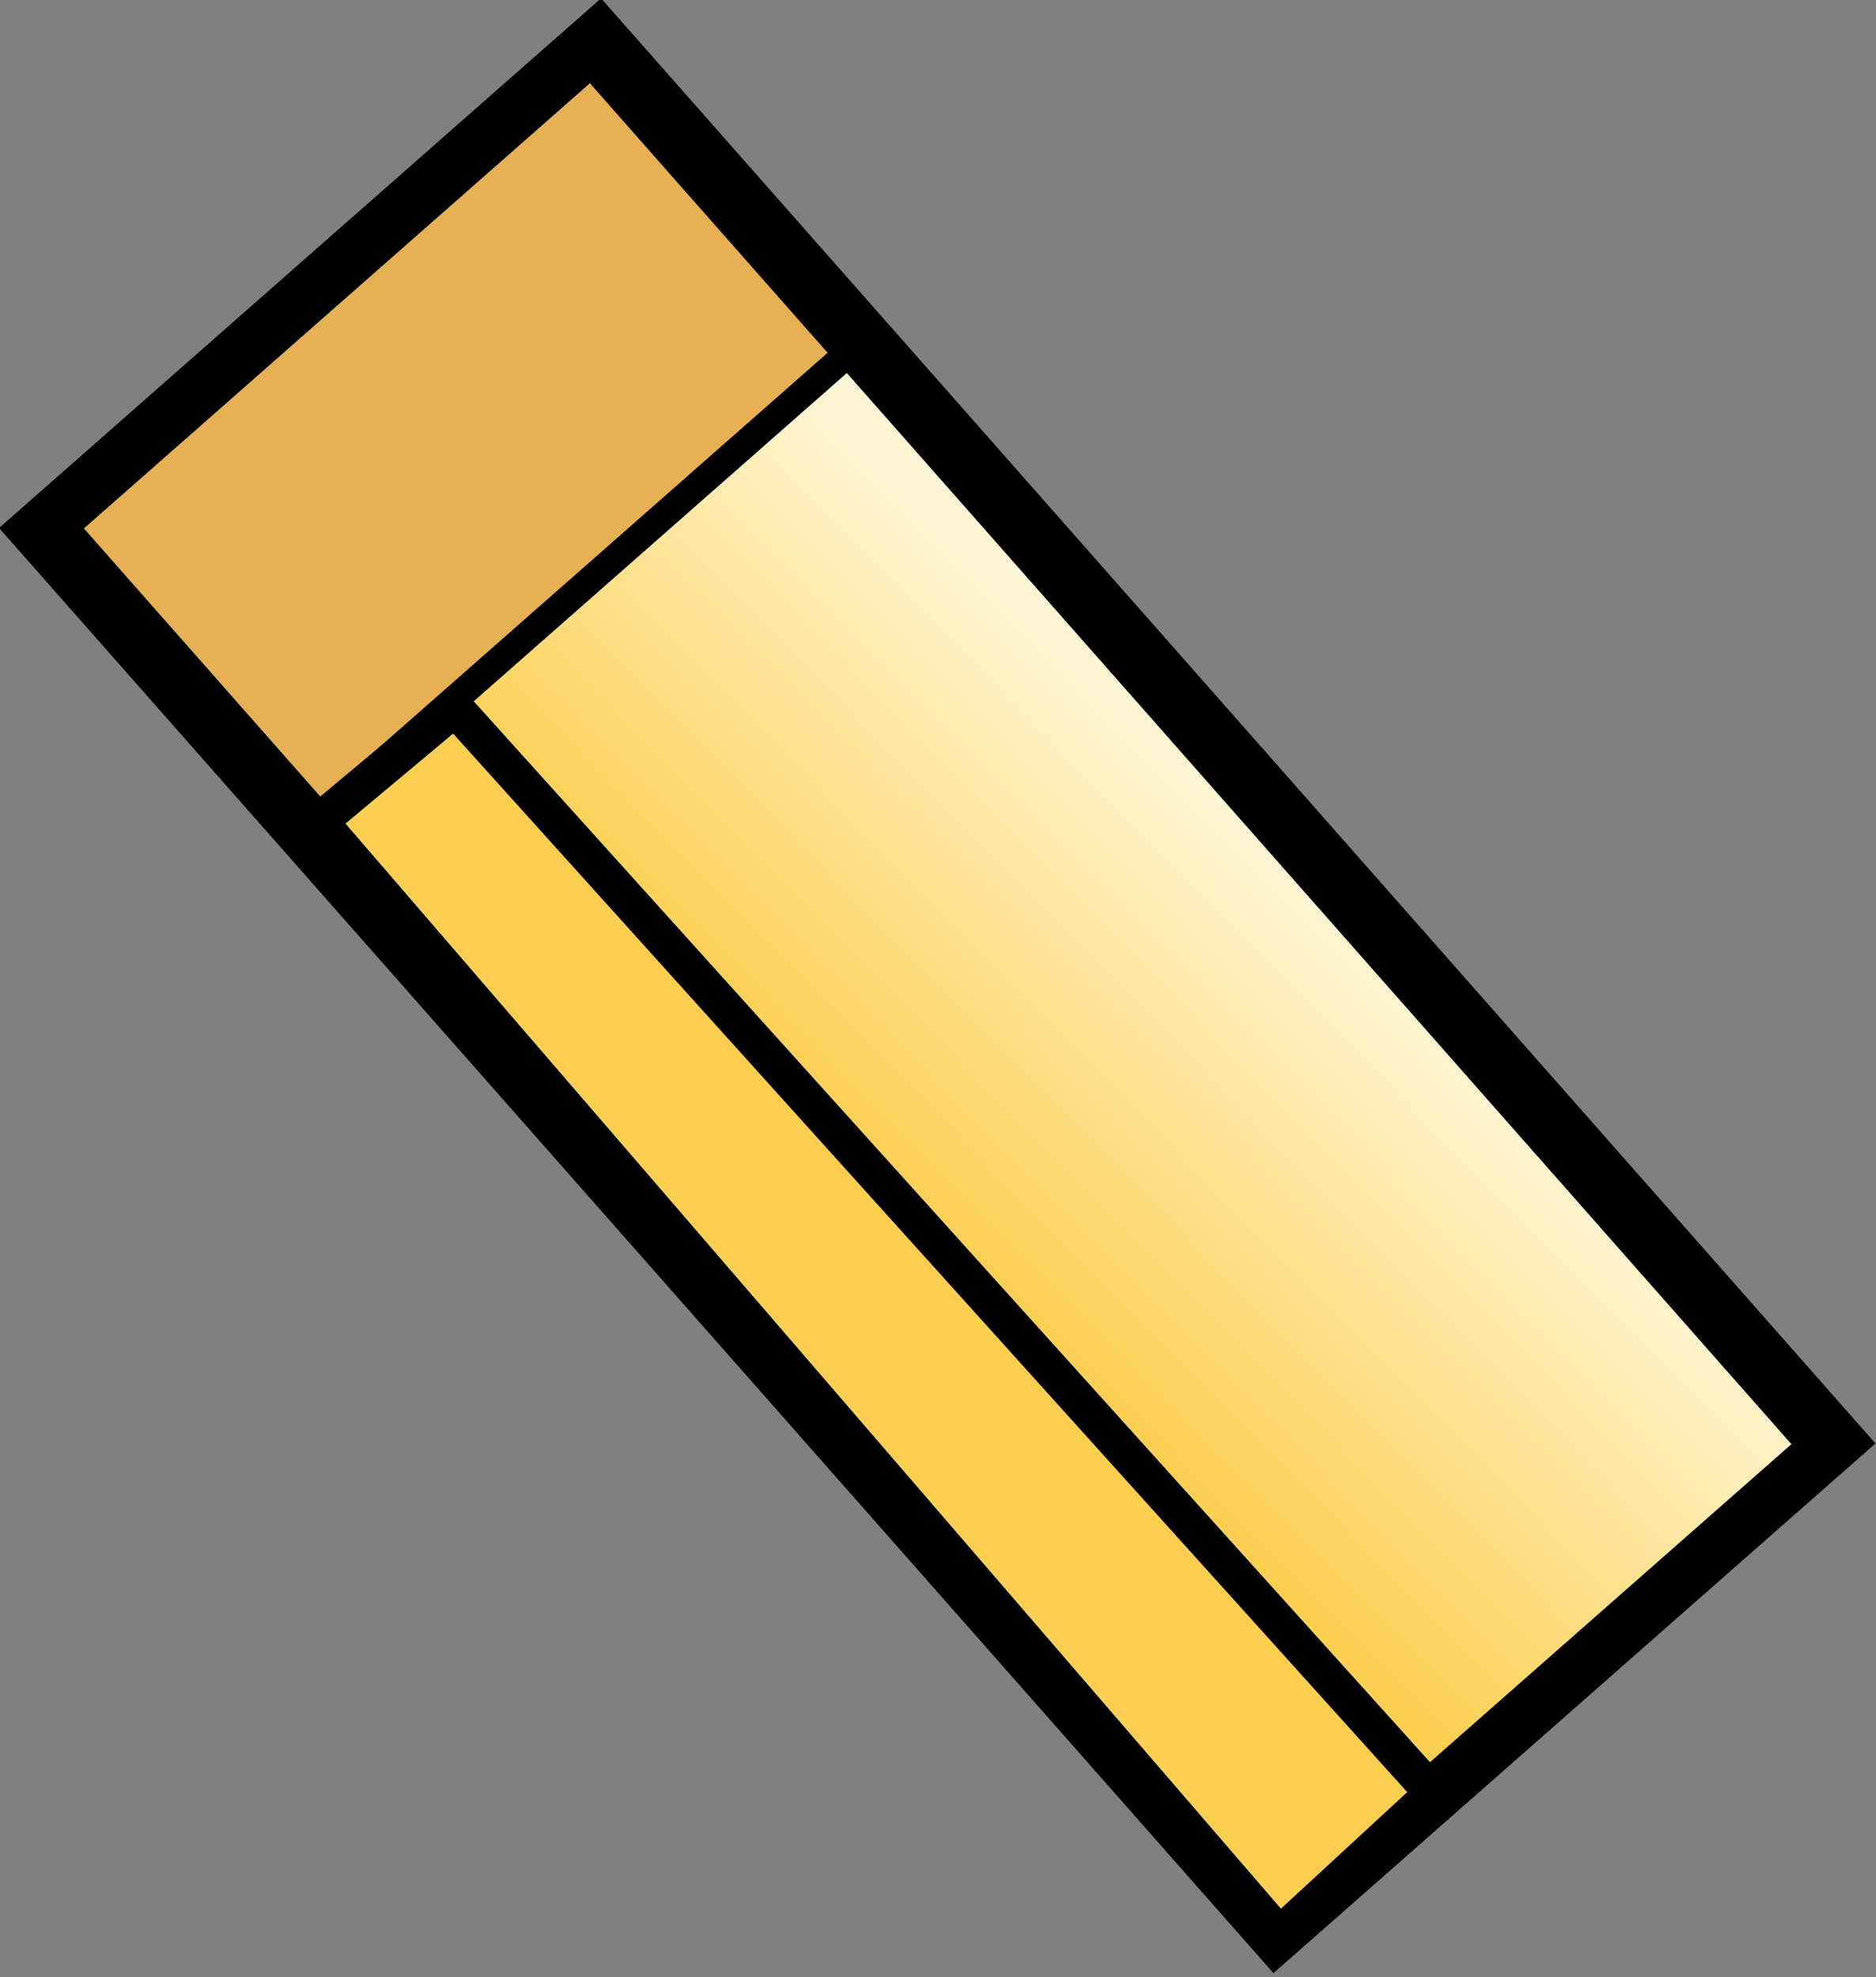 <?xml version="1.0" encoding="UTF-8" standalone="no"?>
<svg
   inkscape:export-ydpi="300"
   inkscape:export-xdpi="300"
   inkscape:export-filename="E-letter-logo.svg"
   sodipodi:docname="revamp-logo-2024.svg"
   inkscape:version="1.4 (86a8ad7, 2024-10-11)"
   id="svg8"
   version="1.1"
   viewBox="0 0 79.078 83.322"
   height="83.322mm"
   width="79.078mm"
   inkscape:export-batch-path="P:\AoeritCompany_MainFiles\business-stuff\Concept-Images\Logo-Designs-2020-2024\Logo_2024"
   inkscape:export-batch-name="logo-layers"
   xmlns:inkscape="http://www.inkscape.org/namespaces/inkscape"
   xmlns:sodipodi="http://sodipodi.sourceforge.net/DTD/sodipodi-0.dtd"
   xmlns:xlink="http://www.w3.org/1999/xlink"
   xmlns="http://www.w3.org/2000/svg"
   xmlns:svg="http://www.w3.org/2000/svg"
   xmlns:rdf="http://www.w3.org/1999/02/22-rdf-syntax-ns#"
   xmlns:cc="http://creativecommons.org/ns#"
   xmlns:dc="http://purl.org/dc/elements/1.1/">
  <rect x="0" y="0" width="79.078" height="83.322" fill="#808080" stroke="none"/>
  <title
     id="title2641">brand-logo</title>
  <defs
     id="defs2">
    <linearGradient
       id="linearGradient2012"
       inkscape:swatch="gradient">
      <stop
         style="stop-color:#fccf51;stop-opacity:1"
         offset="0"
         id="stop2008" />
      <stop
         style="stop-color:#fff6d5;stop-opacity:1"
         offset="1"
         id="stop2010" />
    </linearGradient>
    <linearGradient
       id="linearGradient1554"
       inkscape:swatch="gradient">
      <stop
         id="stop1550"
         offset="0"
         style="stop-color:#d99b00;stop-opacity:1;" />
      <stop
         id="stop1552"
         offset="1"
         style="stop-color:#fccf51;stop-opacity:0;" />
    </linearGradient>
    <linearGradient
       gradientTransform="matrix(0.364,0,0,0.484,35.668,54.434)"
       y2="93.42"
       x2="47.523"
       y1="95.507"
       x1="14.182"
       gradientUnits="userSpaceOnUse"
       id="linearGradient991-0"
       xlink:href="#linearGradient2012"
       inkscape:collect="always" />
  </defs>
  <sodipodi:namedview
     width="850mm"
     inkscape:window-maximized="1"
     inkscape:window-y="-9"
     inkscape:window-x="-9"
     inkscape:window-height="991"
     inkscape:window-width="1920"
     showgrid="false"
     inkscape:document-rotation="0"
     inkscape:current-layer="layer12"
     inkscape:document-units="mm"
     inkscape:cy="882.8125"
     inkscape:cx="1251.5625"
     inkscape:zoom="0.32"
     inkscape:pageshadow="2"
     inkscape:pageopacity="0.0"
     borderopacity="1.0"
     bordercolor="#666666"
     pagecolor="#ffffff"
     id="base"
     inkscape:pagecheckerboard="0"
     inkscape:showpageshadow="2"
     inkscape:deskcolor="#d1d1d1" />
  <inkscape:templateinfo>
    <inkscape:name>logo</inkscape:name>
    <inkscape:author>PitaTH</inkscape:author>
    <inkscape:date>2020-09-12</inkscape:date>
  </inkscape:templateinfo>
  <g
     style="display:inline"
     inkscape:label="Logo-Parts"
     id="layer12"
     inkscape:groupmode="layer"
     sodipodi:insensitive="true"
     transform="translate(-466.917,-149.82)">
    <g
       inkscape:groupmode="layer"
       id="g979"
       inkscape:label="Layer I"
       sodipodi:insensitive="true"
       style="display:inline">
      <g
         id="g987-0"
         transform="matrix(1.765,0,0,1.765,447.793,20.263)"
         style="display:inline">
        <g
           id="g995-5">
          <g
             id="g999-3"
             transform="matrix(1.004,0,0,0.908,-0.157,6.378)">
            <g
               id="g1009-2"
               transform="matrix(1.002,0,0,0.958,-0.076,2.878)"
               style="stroke-width:1;stroke-miterlimit:4;stroke-dasharray:none">
              <g
                 id="g1013-1">
                <g
                   id="g1023-9"
                   transform="matrix(0.75,-0.763,0.572,0.75,-54.822,63.788)">
                  <rect
                     style="fill:url(#linearGradient991-0);fill-opacity:1;stroke:#000000;stroke-width:1.509;stroke-miterlimit:4;stroke-dasharray:none;stroke-opacity:1"
                     id="rect981-6"
                     width="17.546"
                     height="51.382"
                     x="35.985"
                     y="69.6" />
                  <rect
                     y="70.01"
                     x="36.352"
                     height="10.631"
                     width="16.782"
                     id="rect983-1"
                     style="fill:#e6b055;fill-opacity:1;stroke:#000000;stroke-width:0.765;stroke-miterlimit:4;stroke-dasharray:none;stroke-opacity:1" />
                </g>
              </g>
            </g>
          </g>
        </g>
      </g>
      <path
         sodipodi:nodetypes="ccccc"
         id="path10193"
         d="m 273.906,295.403 18.303,20.301 -2.877,2.654 -17.964,-20.833 z"
         style="display:inline;fill:#fccf51;fill-opacity:1;stroke:#000000;stroke-width:0.691;stroke-linecap:butt;stroke-linejoin:miter;stroke-miterlimit:4;stroke-dasharray:none;stroke-opacity:1"
         transform="matrix(2.253,0,0,2.253,-131.018,-485.885)" />
    </g>
  </g>
</svg>
